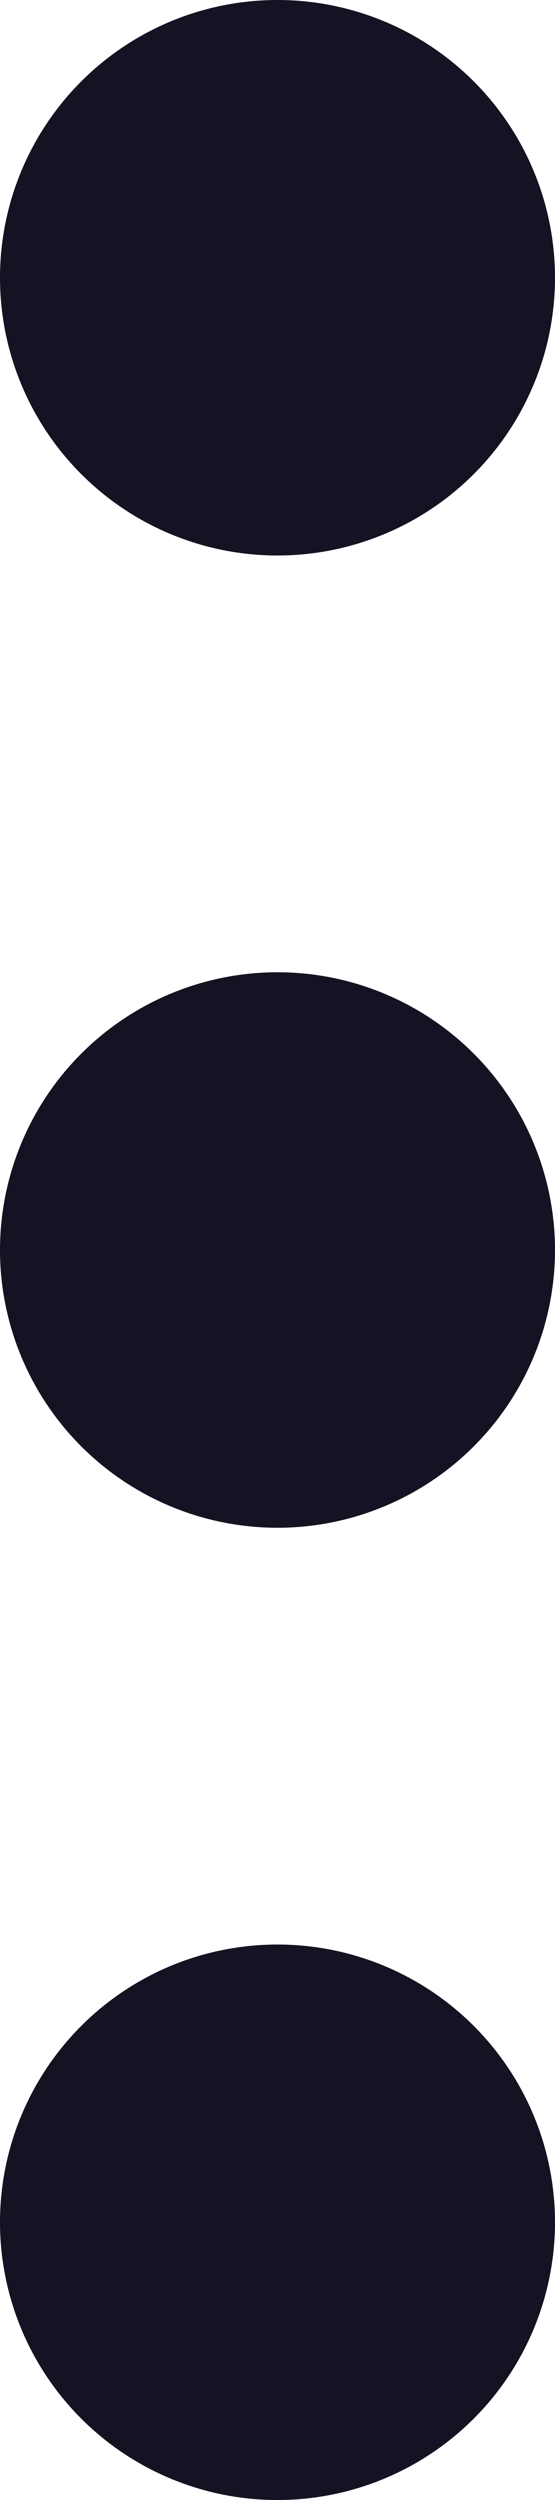 <svg xmlns="http://www.w3.org/2000/svg" width="4.444" height="20" viewBox="0 0 4.444 20"><path d="M13,10a2.222,2.222,0,1,0,2.222,2.222A2.222,2.222,0,0,0,13,10ZM5.222,10a2.222,2.222,0,1,0,2.222,2.222A2.222,2.222,0,0,0,5.222,10Zm15.556,0A2.222,2.222,0,1,0,23,12.222,2.222,2.222,0,0,0,20.778,10Z" transform="translate(-10 23) rotate(-90)" fill="#141323"/></svg>
